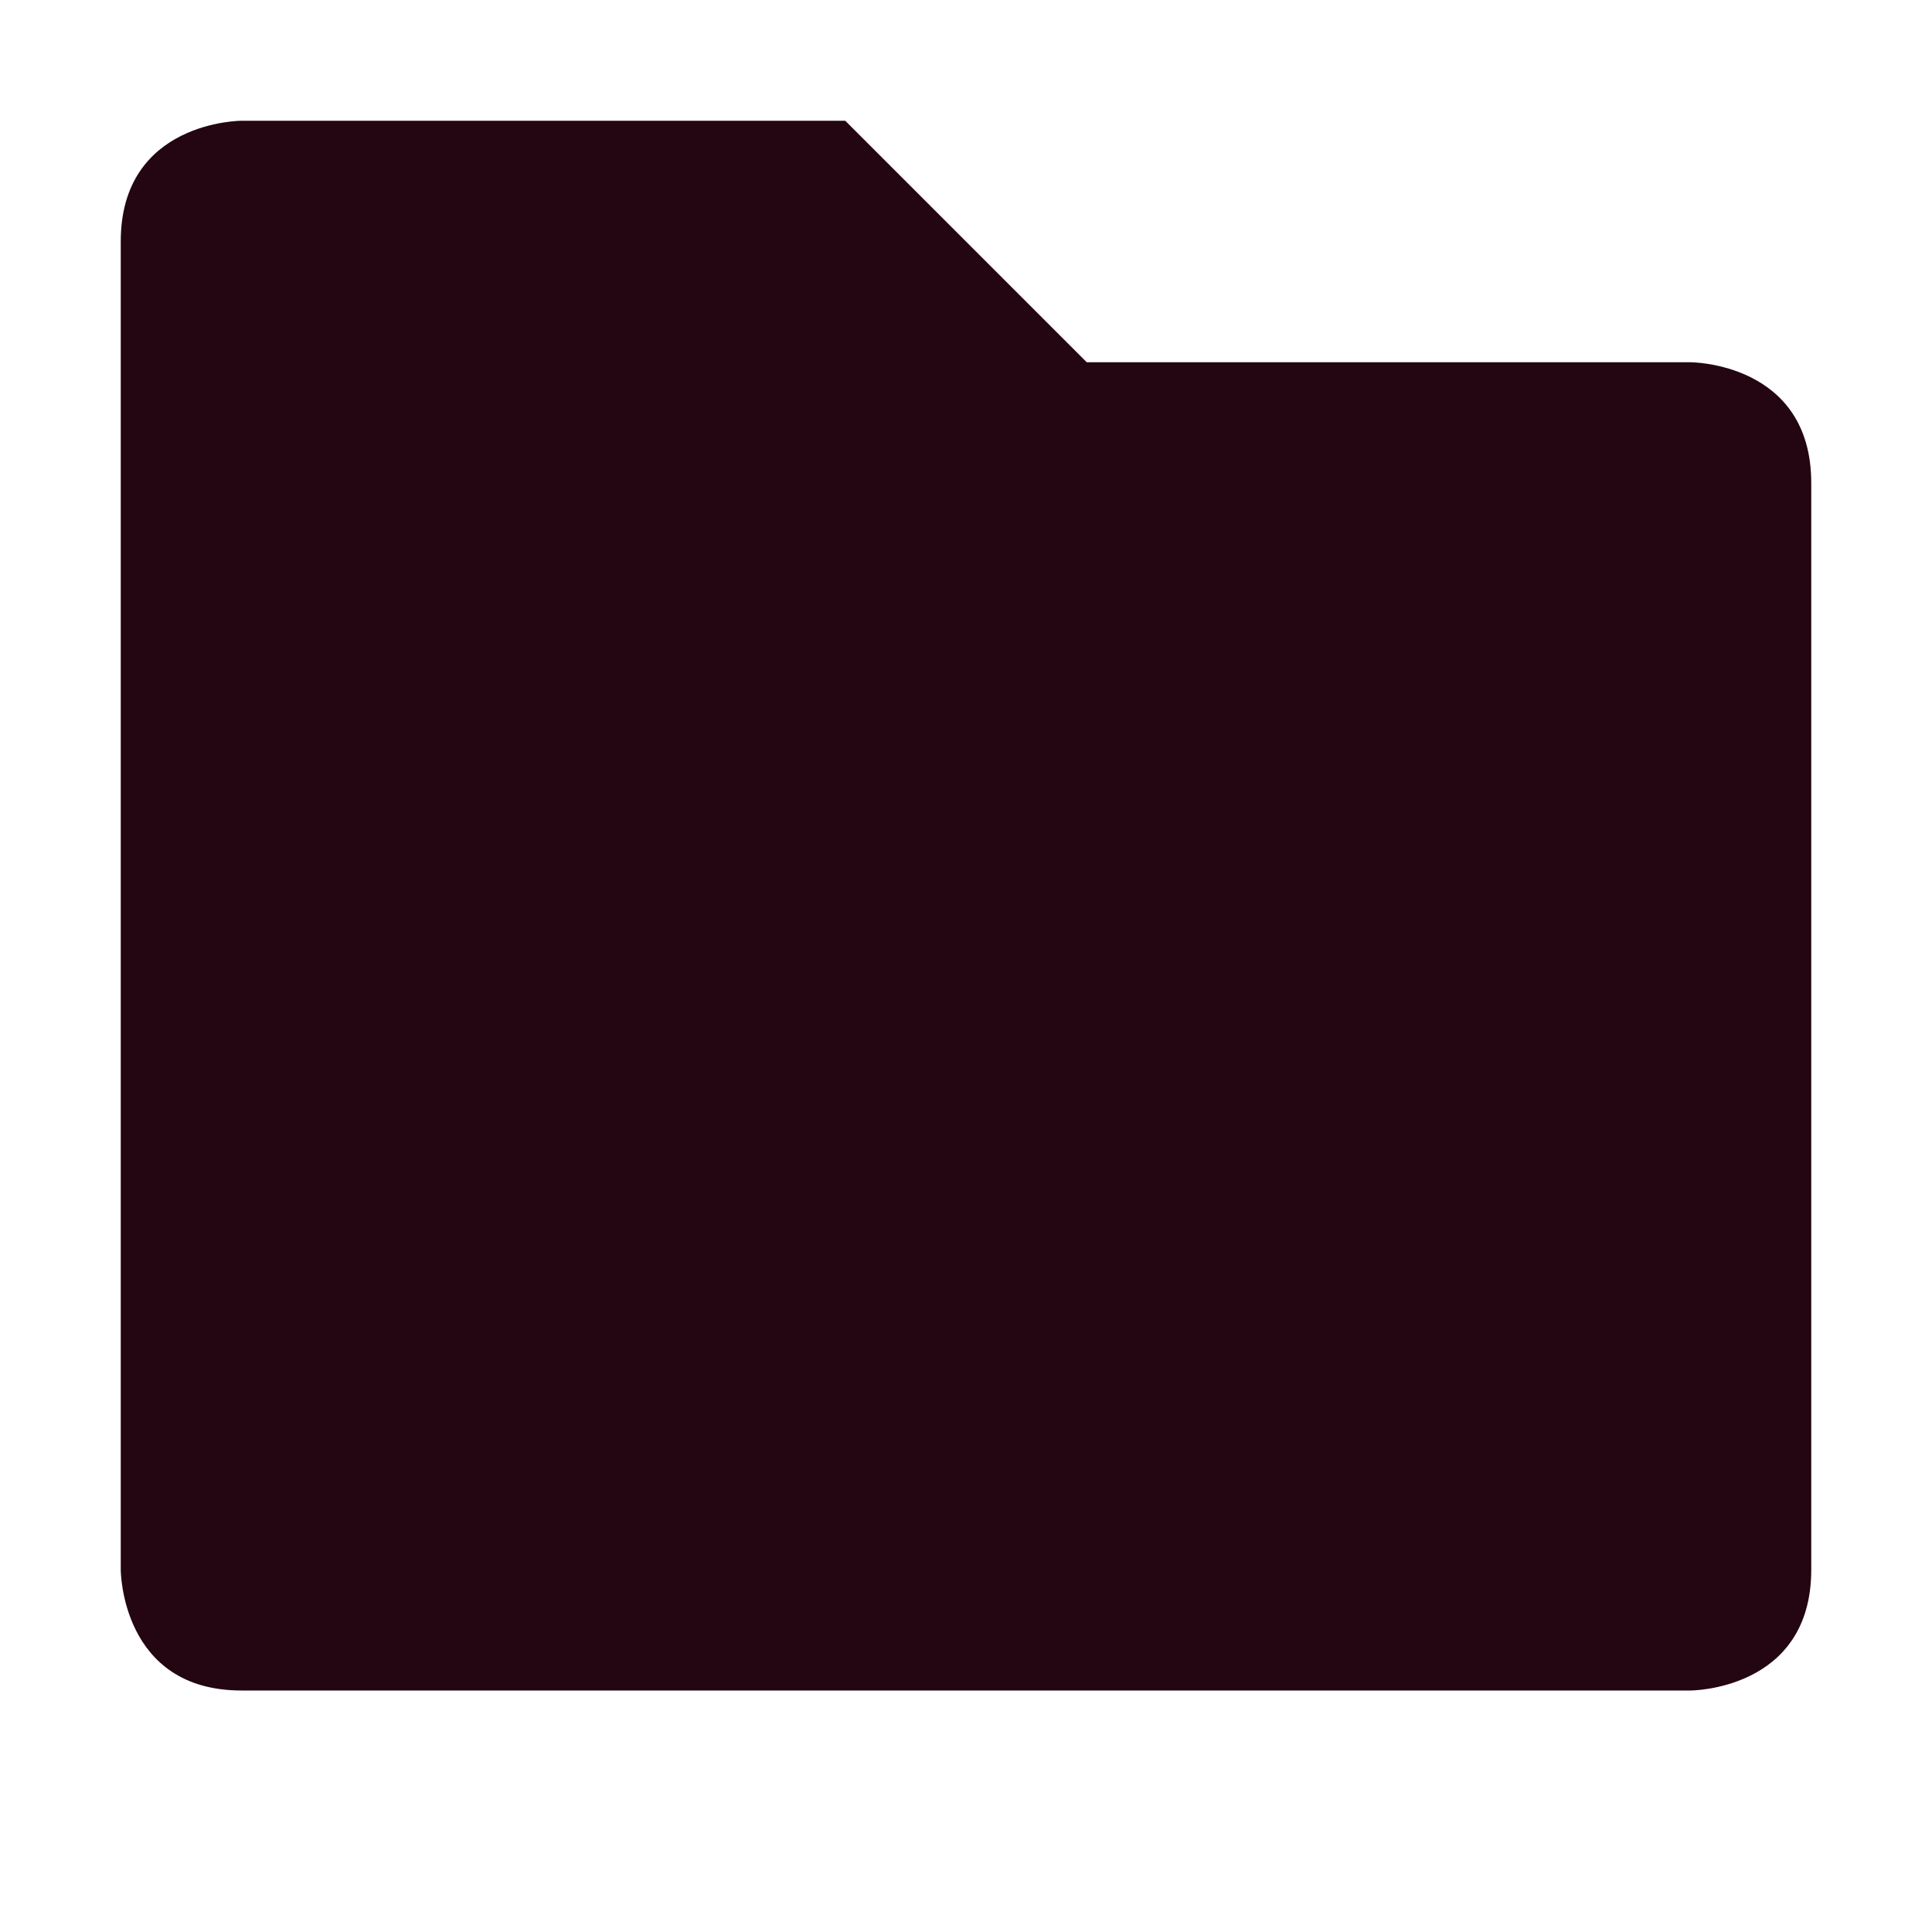 <svg xmlns="http://www.w3.org/2000/svg" width="16" height="16" version="1.1">
 <path style="fill:#230612" d="M 1,2 V 13 C 1,13 1,14 2,14 H 14 C 14,14 15,14 15,13 V 4 C 15,3 14,3 14,3 H 9 L 7,1 H 2 C 2,1 1,1 1,2 Z"/>
</svg>
